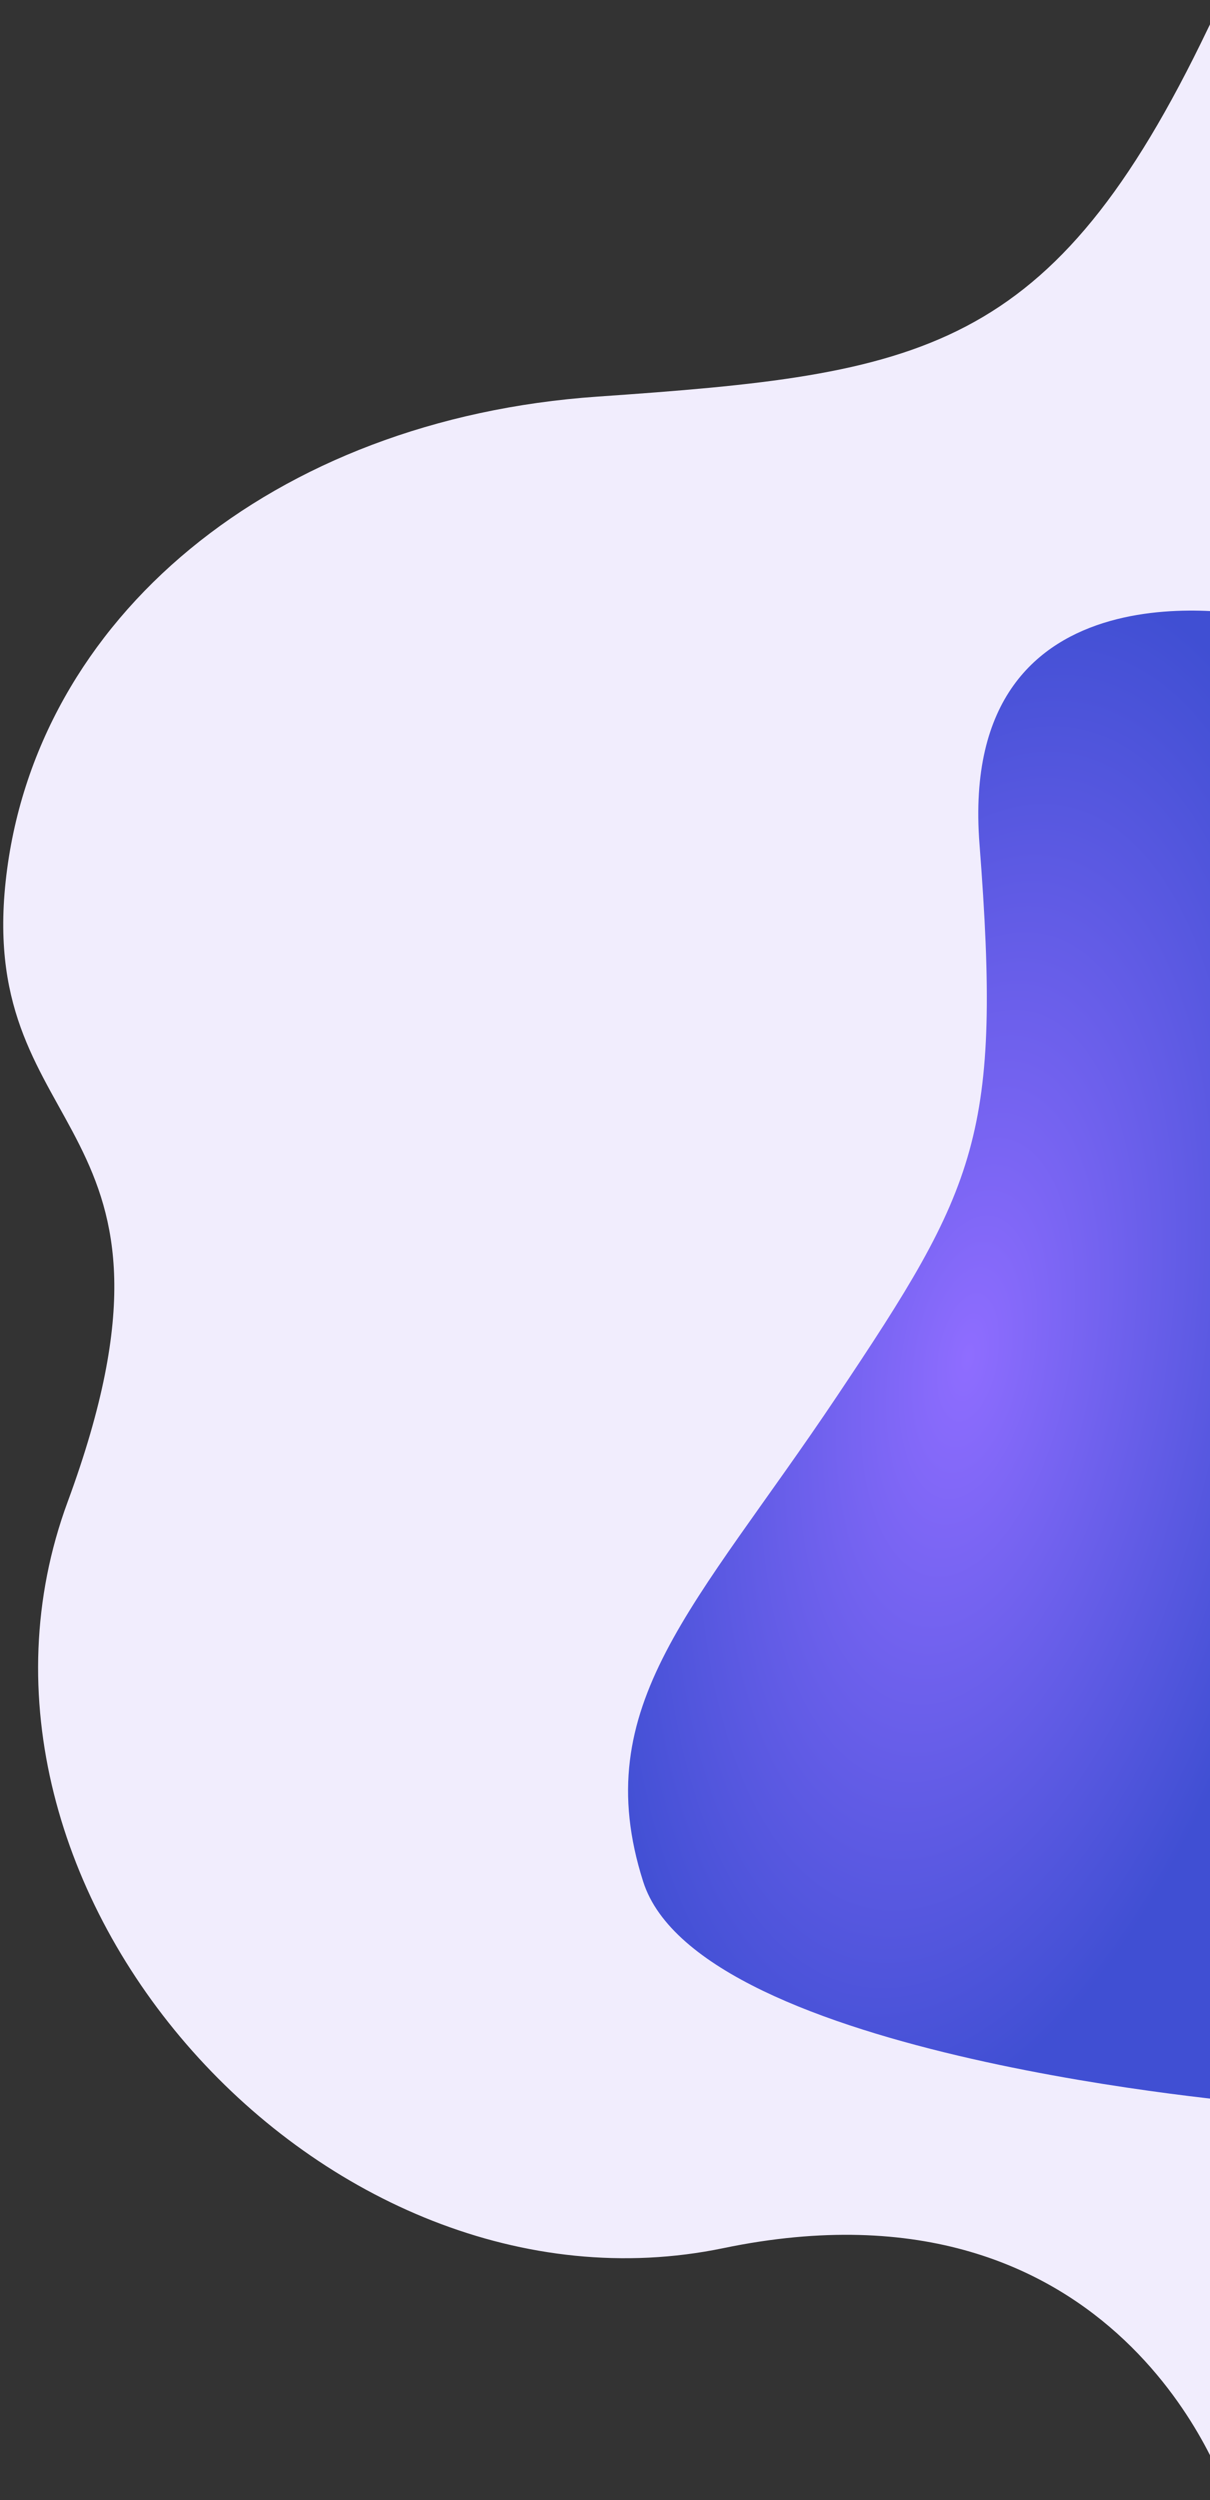 <svg width="322" height="665" fill="none" xmlns="http://www.w3.org/2000/svg"><rect width="100%" height="100%" fill="#333333" stroke="none"/><path d="M159 105.499c86.5-6 120.898-11.176 162.501-98C363.104-79.322 326.5 663.5 326.5 663.5s-28-87.501-134-65.5C86.5 620-20 502.499 18 399.5c38-103-24-95.001-16.5-165 7.5-70 71-123 157.5-129.001z" fill="#F1EDFD"/><path d="M260.657 224.5c-6-77.5 74.001-60.5 74.001-60.5l13.499 392.5-13.5 3s-148.527-12-163.5-59c-14.973-47 14-73 51.5-129 37.501-56.001 44-69.501 38-147z" fill="url(#paint0_radial)"/><defs><radialGradient id="paint0_radial" cx="0" cy="0" r="1" gradientUnits="userSpaceOnUse" gradientTransform="matrix(-35.146 207.54 -94.614 -16.022 257.646 360.959)"><stop stop-color="#8F6DFF"/><stop offset="1" stop-color="#404FD3"/></radialGradient></defs></svg>